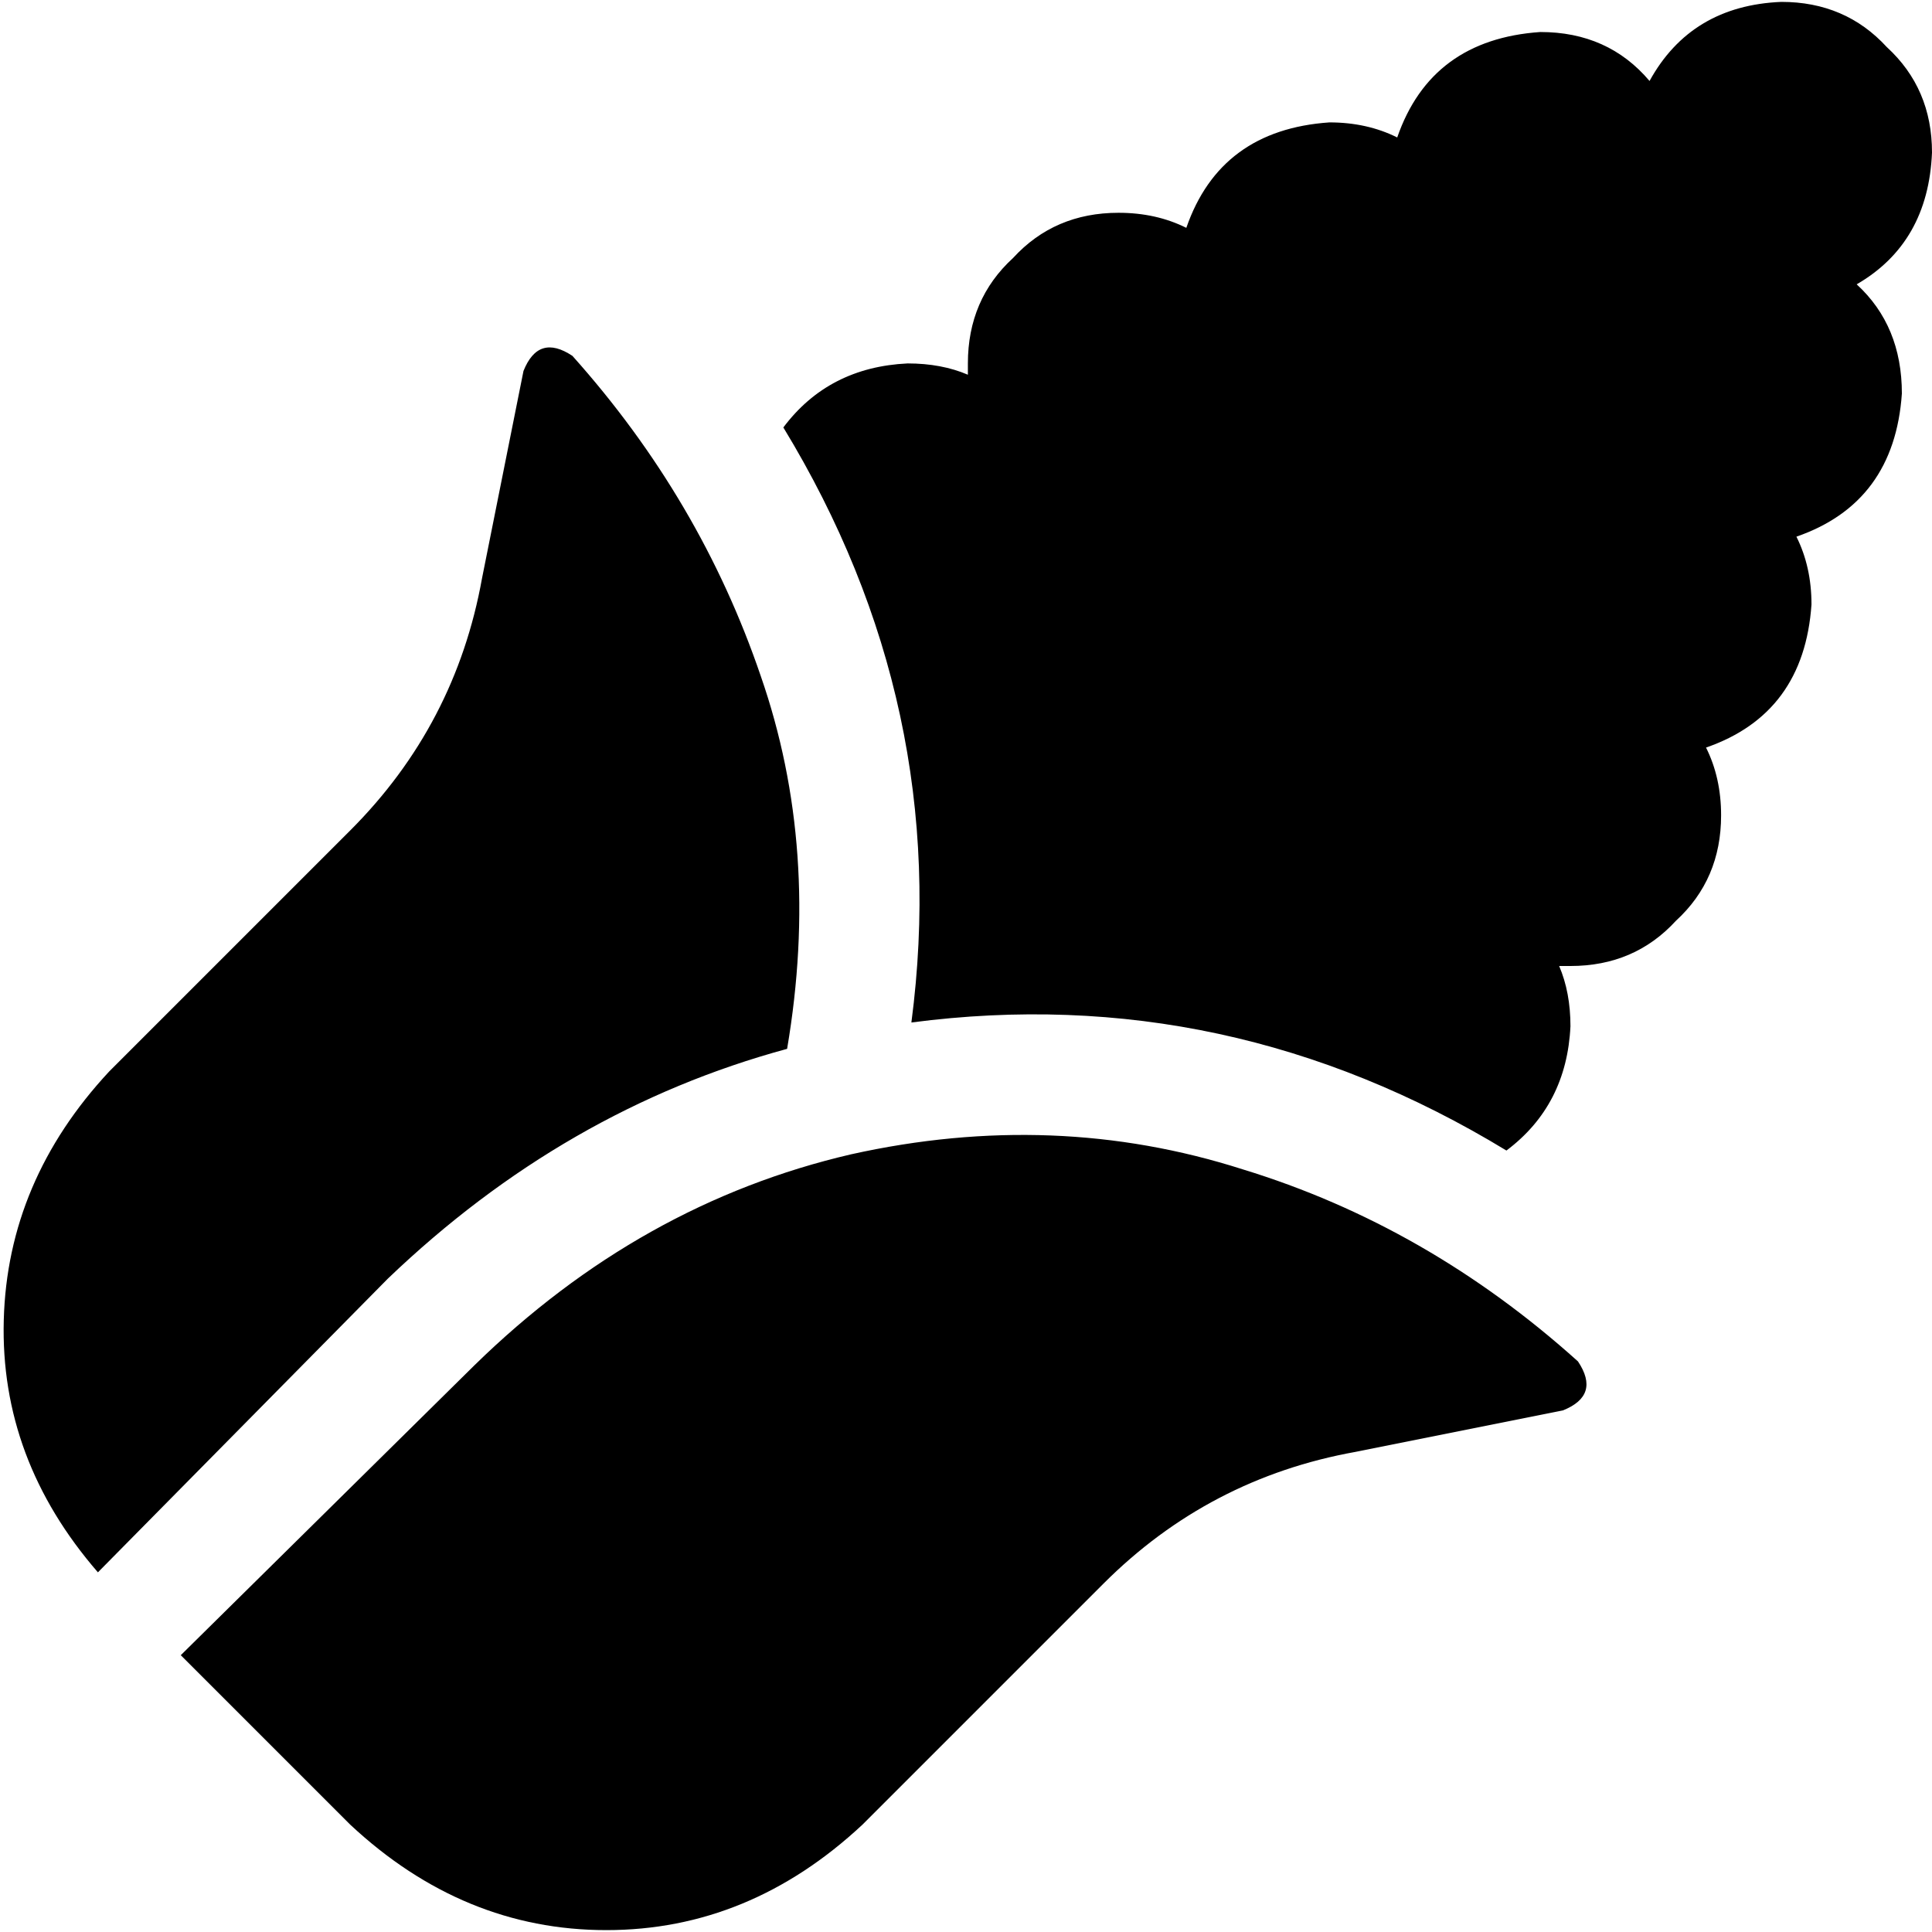 <svg xmlns="http://www.w3.org/2000/svg" viewBox="0 0 512 512">
  <path d="M 512 40.421 Q 511.002 64.374 492.039 75.353 Q 504.016 86.331 504.016 104.296 Q 502.019 133.24 476.07 142.222 Q 480.062 150.207 480.062 160.187 Q 478.066 189.131 452.117 198.113 Q 456.109 206.097 456.109 216.078 Q 456.109 233.045 444.133 244.023 Q 433.154 256 416.187 256 Q 414.191 256 413.193 256 Q 416.187 262.986 416.187 271.969 Q 415.189 292.928 399.22 304.904 Q 325.365 259.992 241.528 270.971 Q 252.507 187.135 207.595 113.279 Q 219.571 97.31 240.53 96.312 Q 249.513 96.312 256.499 99.306 Q 256.499 98.308 256.499 96.312 Q 256.499 79.345 268.476 68.366 Q 279.454 56.39 296.421 56.39 Q 306.402 56.39 314.386 60.382 Q 323.368 34.433 352.312 32.437 Q 362.292 32.437 370.277 36.429 Q 379.259 10.48 408.203 8.483 Q 426.168 8.483 437.146 21.458 Q 448.125 1.497 472.078 0.499 Q 489.045 0.499 500.023 12.476 Q 512 23.454 512 40.421 L 512 40.421 Z M 138.729 98.308 Q 142.721 88.327 151.704 94.316 Q 185.637 132.242 201.606 179.15 Q 217.575 225.06 208.593 277.957 Q 149.708 293.926 102.799 338.838 L 25.949 416.686 L 25.949 416.686 Q 0 386.745 0.998 349.817 Q 1.996 312.889 28.943 283.945 L 92.819 220.07 L 92.819 220.07 Q 120.764 192.125 127.75 153.201 L 138.729 98.308 L 138.729 98.308 Z M 92.819 483.556 L 47.906 438.643 L 92.819 483.556 L 47.906 438.643 L 125.754 361.793 L 125.754 361.793 Q 169.669 318.877 225.559 305.903 Q 279.454 293.926 329.357 309.895 Q 378.261 324.865 418.183 360.795 Q 424.172 369.778 414.191 373.77 L 359.298 384.749 L 359.298 384.749 Q 320.374 391.735 292.429 419.68 L 228.554 483.556 L 228.554 483.556 Q 198.612 511.501 160.686 511.501 Q 122.76 511.501 92.819 483.556 L 92.819 483.556 Z" />
</svg>
